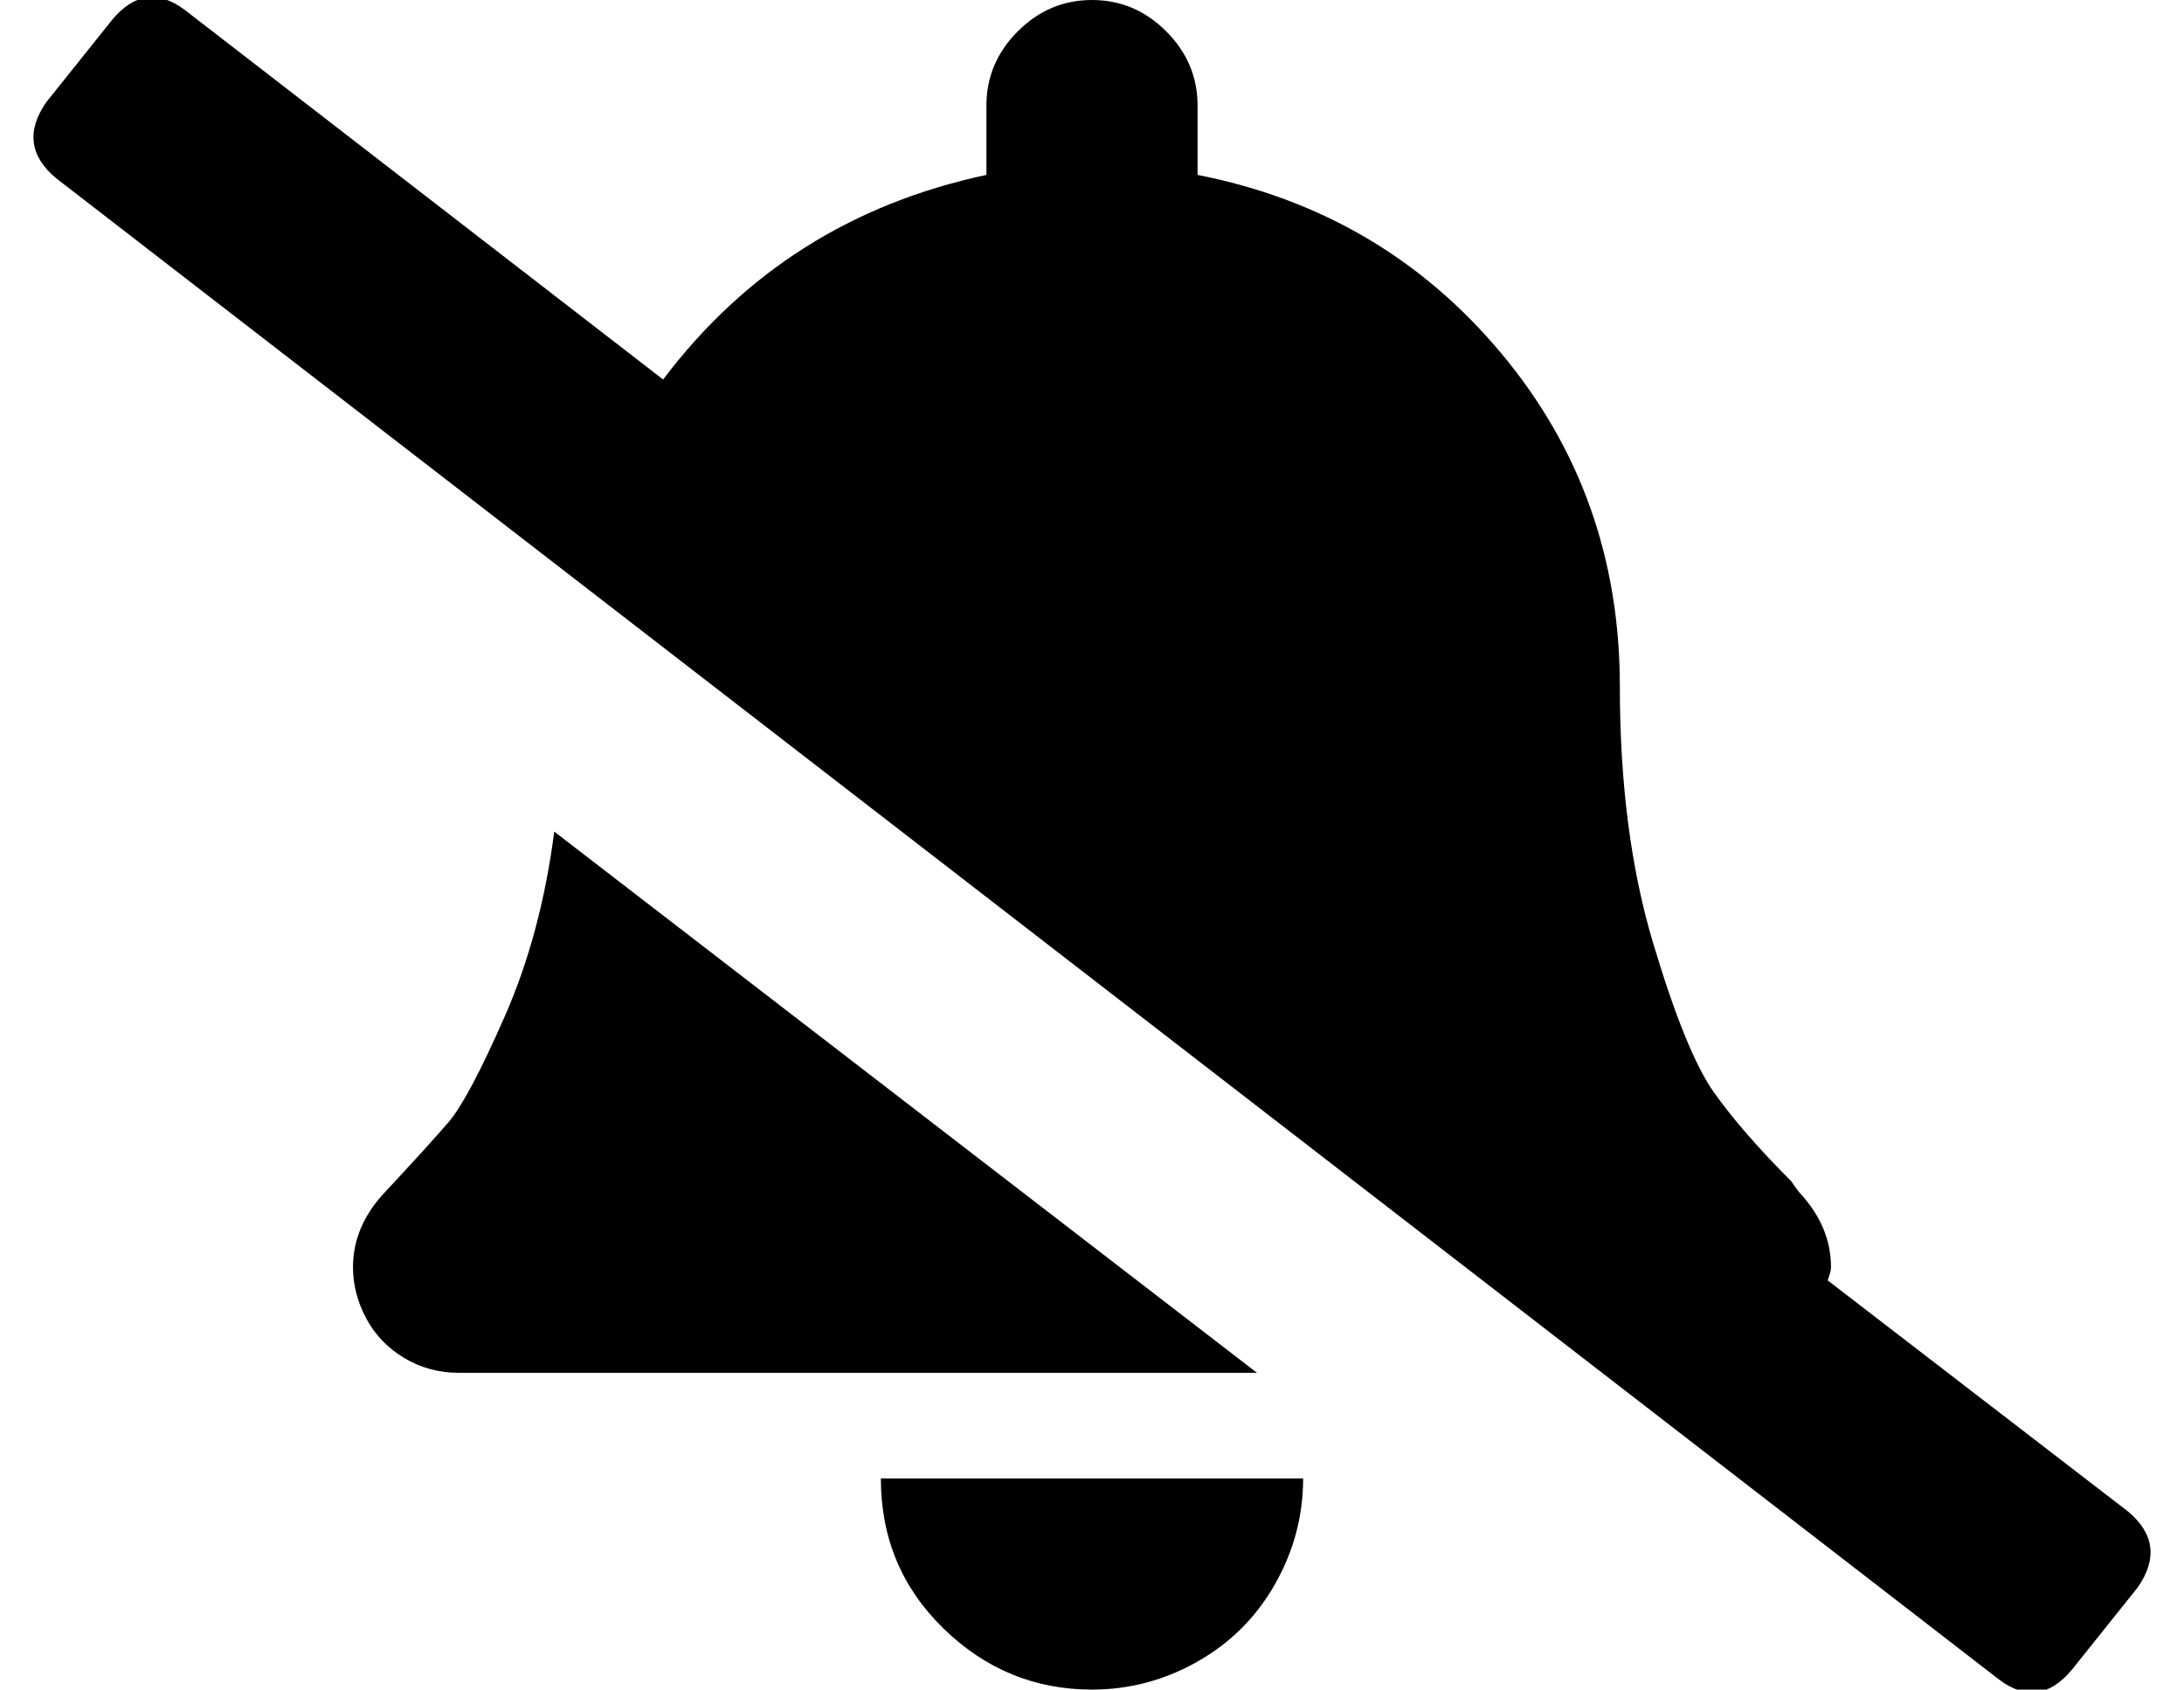 <?xml version="1.0" standalone="no"?>
<!DOCTYPE svg PUBLIC "-//W3C//DTD SVG 1.1//EN" "http://www.w3.org/Graphics/SVG/1.1/DTD/svg11.dtd" >
<svg xmlns="http://www.w3.org/2000/svg" xmlns:xlink="http://www.w3.org/1999/xlink" version="1.1" viewBox="-11 0 662 512">
   <path fill="currentColor"
d="M634 458q12 10 3 23l-20 25q-10 12 -22 3l-589 -455q-12 -10 -3 -23l20 -25q10 -12 22 -3l145 112q37 -49 98 -62v-21q0 -13 9.5 -22.5t22.5 -9.5t22.5 9.5t9.5 22.5v21q56 11 92 54t36 101q0 44 10 77.5t18.5 45.5t23.5 27q2 3 3 4q9 10 9 22q0 1 -0.5 2.5l-0.5 1.5z
M157 252l213 164h-242q-9 0 -16.5 -4.5t-11.5 -12t-4 -15.5q0 -12 9 -22q14 -15 20 -22t17 -32t15 -56zM320 512q-26 0 -45 -18.5t-19 -45.5h128q0 17 -8.5 32t-23.5 23.5t-32 8.5z" />
</svg>

